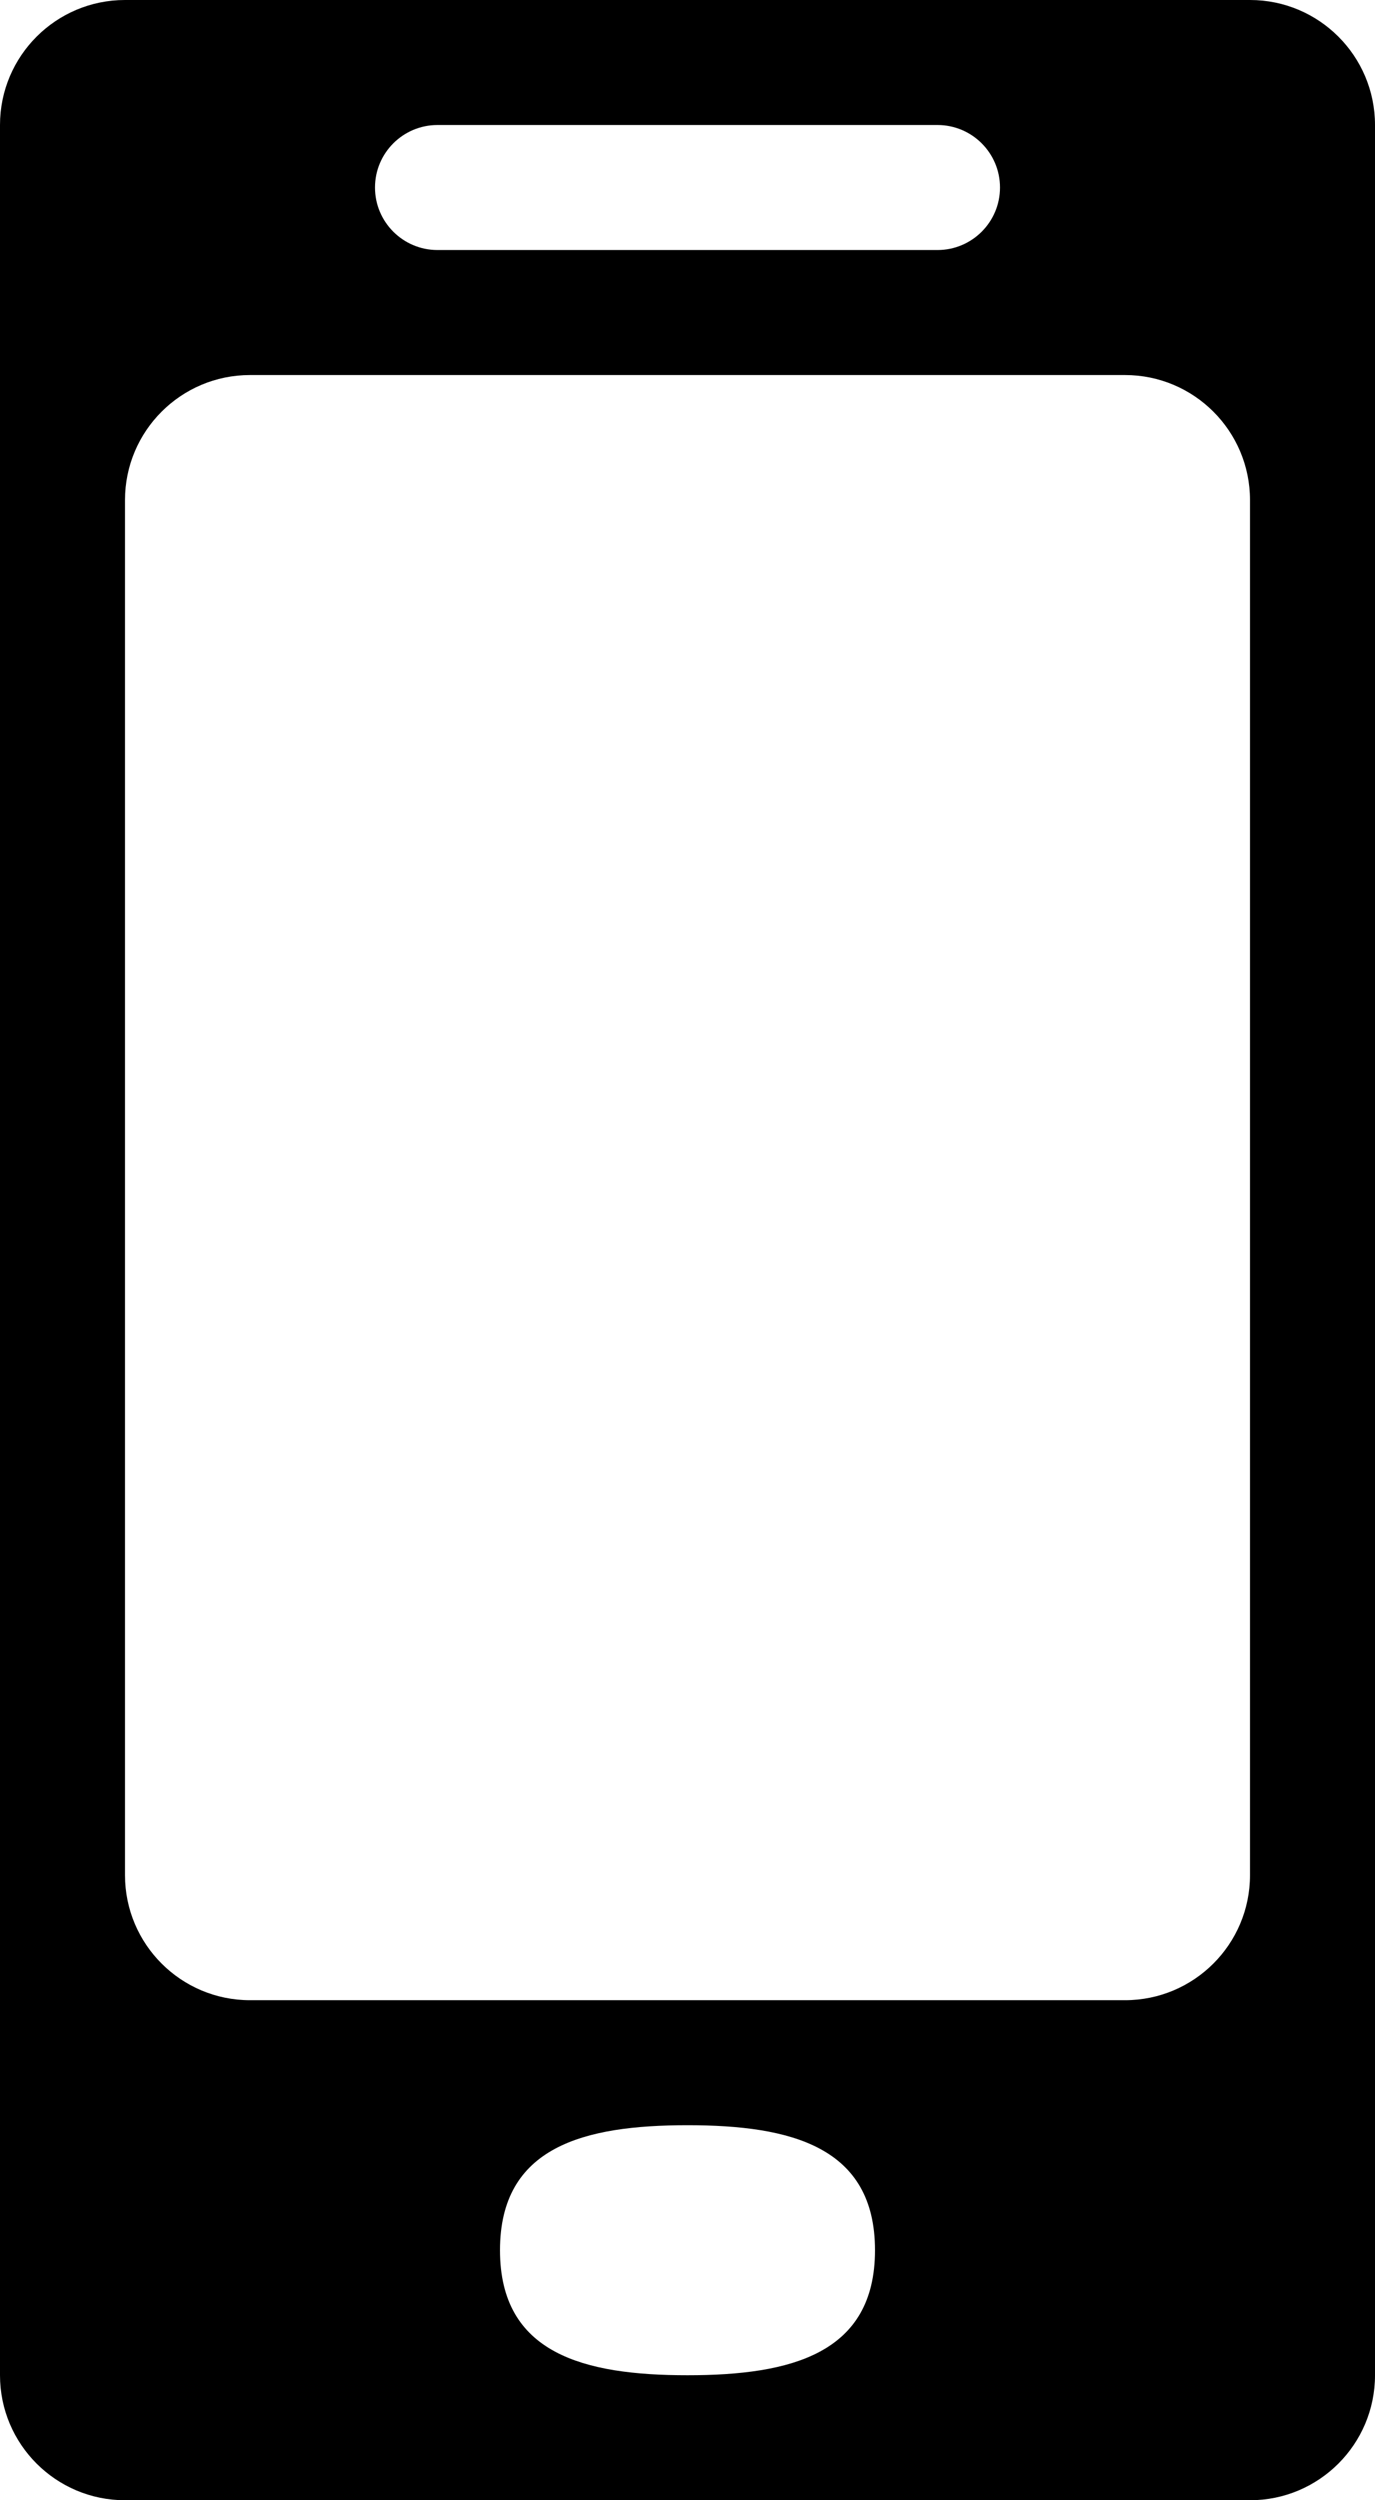 <svg xmlns="http://www.w3.org/2000/svg" xmlns:xlink="http://www.w3.org/1999/xlink" preserveAspectRatio="xMidYMid" width="11" height="20" viewBox="0 0 11 20">
	<path d="M10.000,20.000 C10.000,20.000 1.000,20.000 1.000,20.000 C0.448,20.000 -0.000,19.552 -0.000,19.000 C-0.000,19.000 -0.000,1.000 -0.000,1.000 C-0.000,0.448 0.448,-0.000 1.000,-0.000 C1.000,-0.000 10.000,-0.000 10.000,-0.000 C10.552,-0.000 11.000,0.448 11.000,1.000 C11.000,1.000 11.000,19.000 11.000,19.000 C11.000,19.552 10.552,20.000 10.000,20.000 ZM5.500,19.000 C6.328,19.000 7.000,18.828 7.000,18.000 C7.000,17.171 6.328,17.000 5.500,17.000 C4.671,17.000 4.000,17.171 4.000,18.000 C4.000,18.828 4.671,19.000 5.500,19.000 ZM7.500,1.000 C7.500,1.000 3.500,1.000 3.500,1.000 C3.224,1.000 3.000,1.224 3.000,1.500 C3.000,1.776 3.224,2.000 3.500,2.000 C3.500,2.000 7.500,2.000 7.500,2.000 C7.776,2.000 8.000,1.776 8.000,1.500 C8.000,1.224 7.776,1.000 7.500,1.000 ZM10.000,4.000 C10.000,3.448 9.552,3.000 9.000,3.000 C9.000,3.000 2.000,3.000 2.000,3.000 C1.448,3.000 1.000,3.448 1.000,4.000 C1.000,4.000 1.000,15.000 1.000,15.000 C1.000,15.552 1.448,16.000 2.000,16.000 C2.000,16.000 9.000,16.000 9.000,16.000 C9.552,16.000 10.000,15.552 10.000,15.000 C10.000,15.000 10.000,4.000 10.000,4.000 Z" id="path-1" fill-rule="evenodd"/>
</svg>
